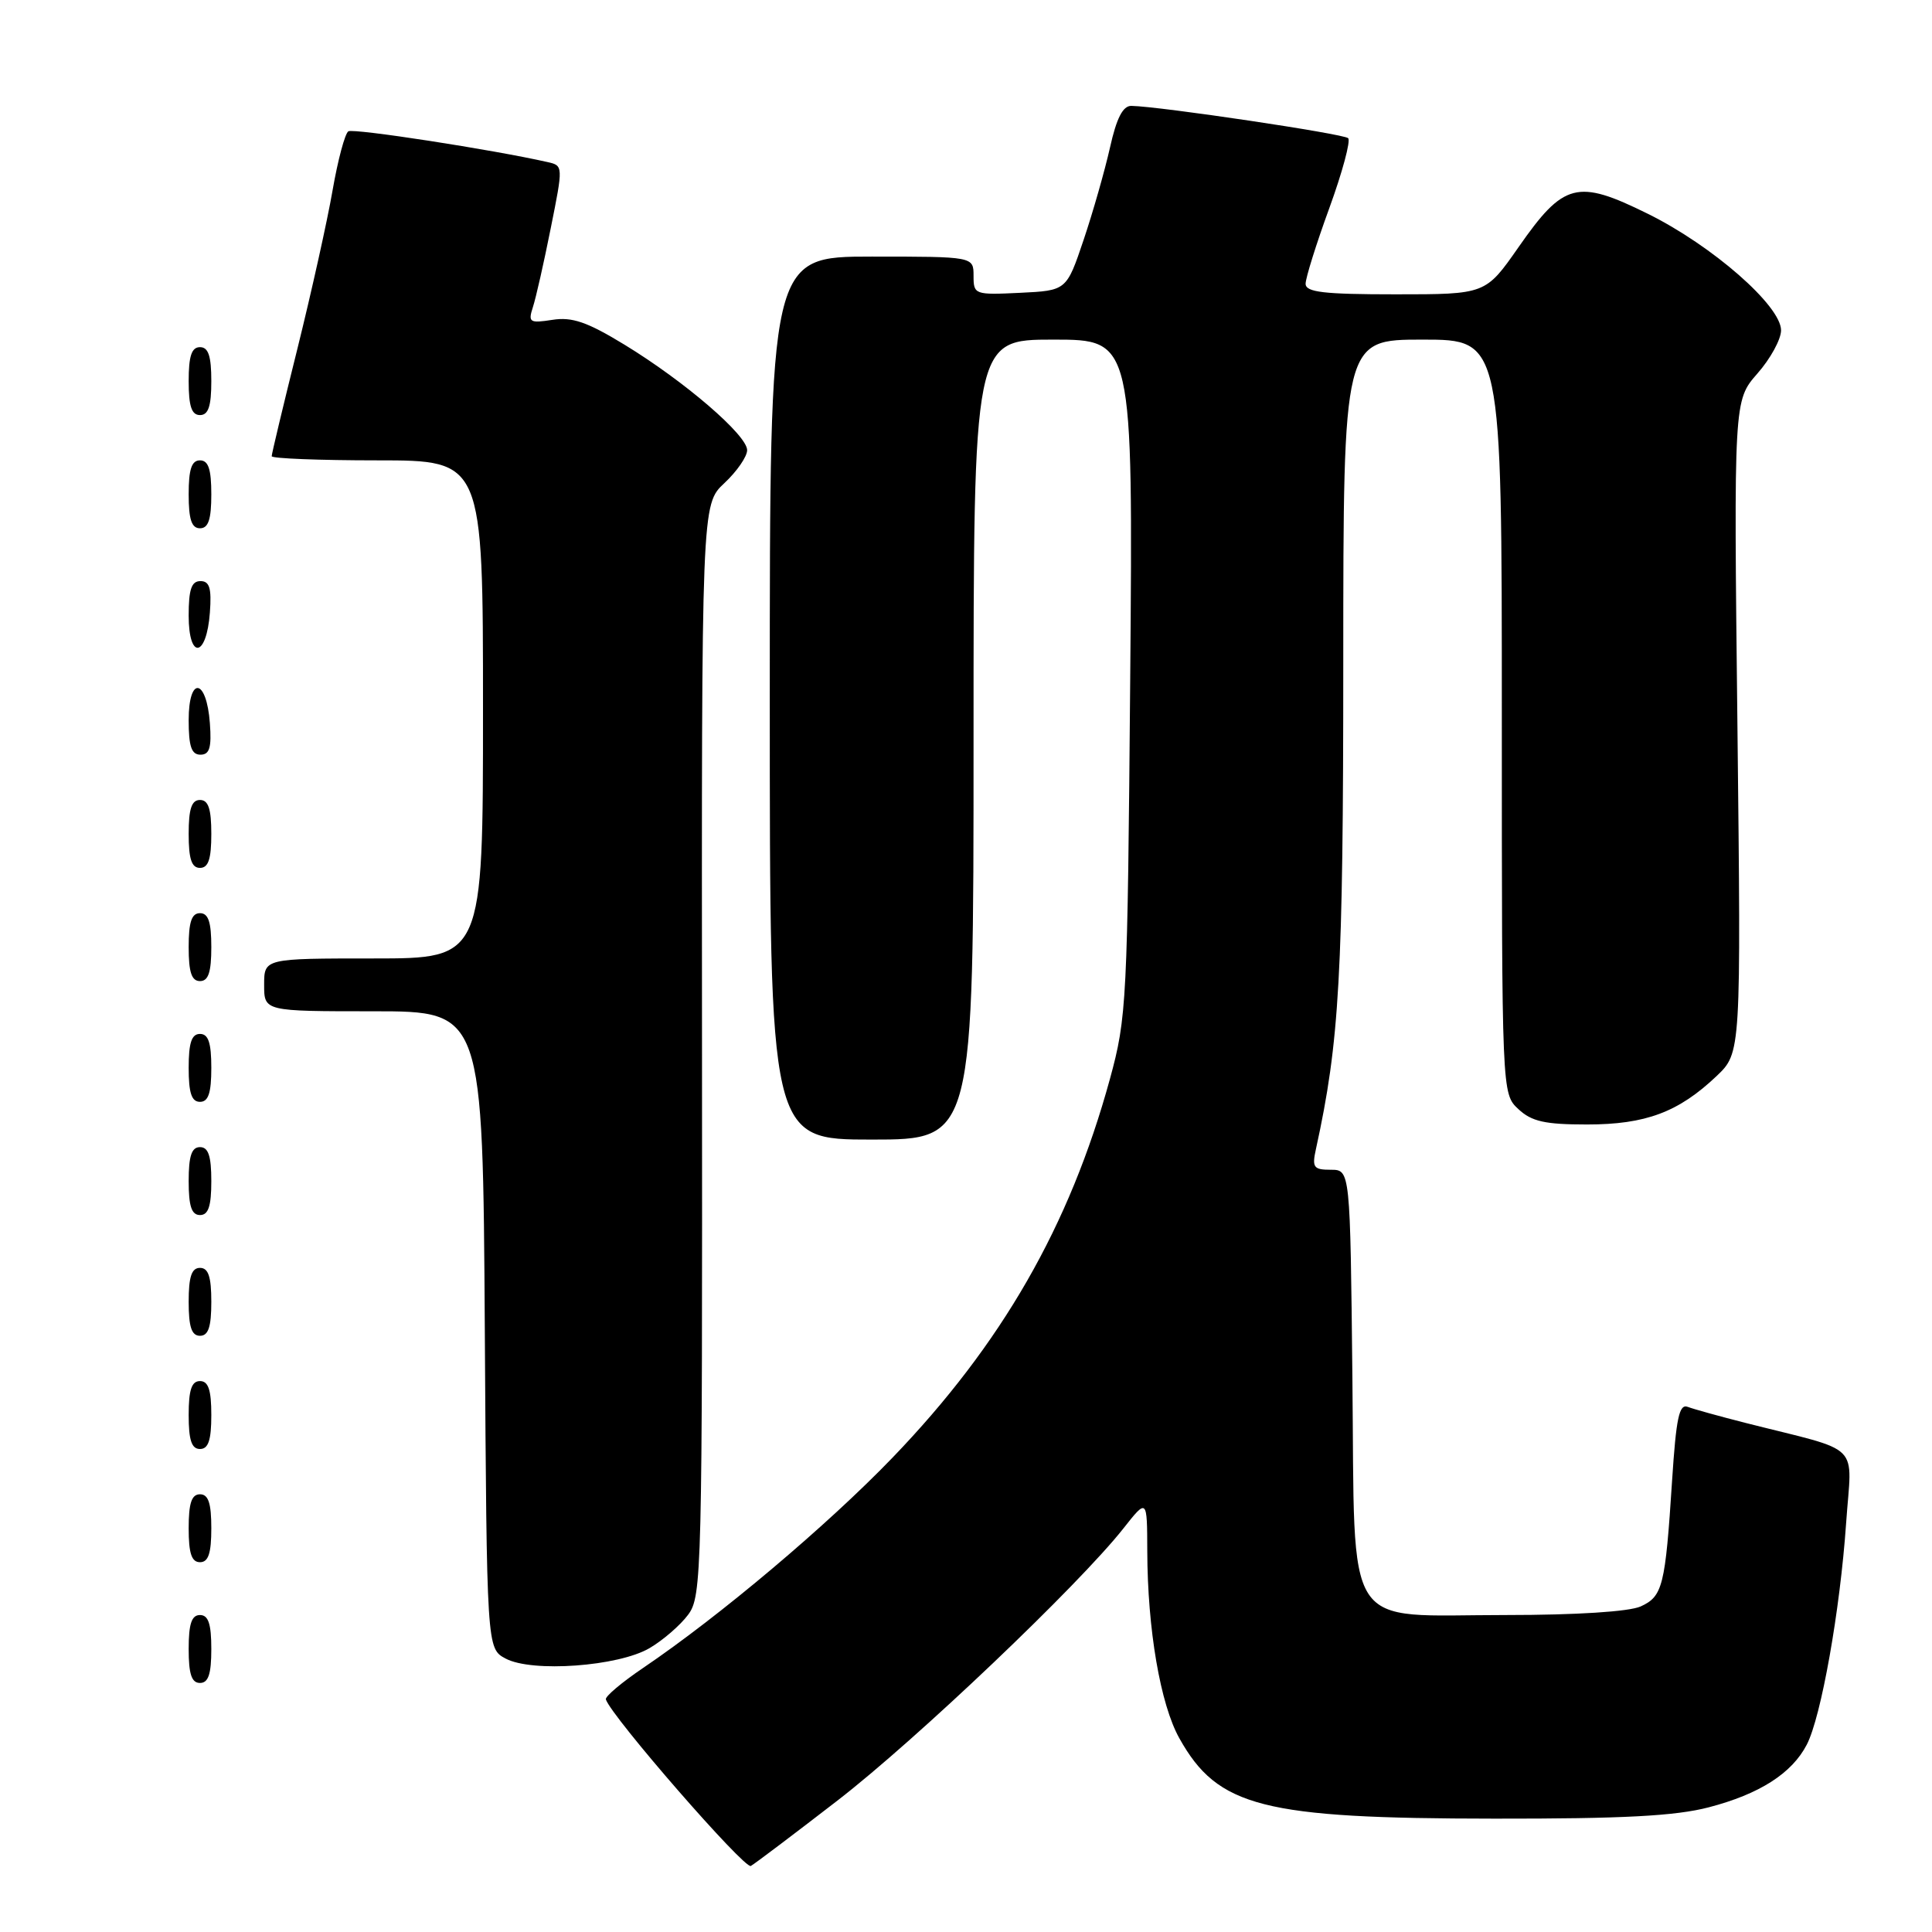 <?xml version="1.0" encoding="UTF-8" standalone="no"?>
<!DOCTYPE svg PUBLIC "-//W3C//DTD SVG 1.1//EN" "http://www.w3.org/Graphics/SVG/1.1/DTD/svg11.dtd" >
<svg xmlns="http://www.w3.org/2000/svg" xmlns:xlink="http://www.w3.org/1999/xlink" version="1.1" viewBox="0 0 256 256">
 <g >
 <path fill="currentColor"
d=" M 110.96 238.59 C 121.42 230.51 142.93 210.04 148.86 202.52 C 152.00 198.54 152.00 198.54 152.02 205.52 C 152.05 215.88 153.75 225.83 156.27 230.33 C 161.37 239.45 167.30 240.96 198.04 240.98 C 215.02 241.00 222.02 240.63 226.41 239.48 C 233.14 237.73 237.44 234.98 239.41 231.17 C 241.32 227.47 243.82 213.40 244.62 201.83 C 245.37 190.91 247.00 192.53 231.28 188.54 C 227.86 187.67 224.43 186.72 223.64 186.42 C 222.50 185.98 222.10 187.87 221.56 196.19 C 220.66 210.16 220.32 211.53 217.40 212.86 C 215.88 213.55 208.90 214.00 199.56 214.00 C 177.68 214.00 179.57 216.93 179.20 182.59 C 178.91 155.00 178.91 155.00 176.34 155.00 C 174.05 155.00 173.83 154.69 174.37 152.25 C 177.49 137.99 177.99 129.20 177.99 87.75 C 178.00 45.00 178.00 45.00 188.50 45.00 C 199.00 45.00 199.00 45.00 199.00 94.96 C 199.00 144.92 199.00 144.92 201.19 146.96 C 202.95 148.61 204.72 149.00 210.29 149.00 C 218.06 149.00 222.41 147.37 227.45 142.59 C 230.70 139.50 230.70 139.50 230.22 96.29 C 229.73 53.08 229.73 53.08 232.86 49.50 C 234.59 47.54 236.00 44.96 236.00 43.77 C 236.00 40.52 226.88 32.54 218.33 28.32 C 208.98 23.70 207.20 24.16 201.20 32.77 C 196.85 39.00 196.85 39.00 184.93 39.00 C 175.38 39.00 173.00 38.72 173.00 37.60 C 173.00 36.83 174.41 32.32 176.14 27.58 C 177.87 22.83 178.99 18.66 178.64 18.31 C 178.06 17.73 153.73 14.10 149.91 14.03 C 148.79 14.01 147.95 15.64 147.08 19.55 C 146.39 22.61 144.82 28.12 143.58 31.80 C 141.32 38.50 141.32 38.50 135.16 38.80 C 129.15 39.09 129.00 39.03 129.00 36.55 C 129.00 34.00 129.00 34.00 115.50 34.00 C 102.00 34.00 102.00 34.00 102.00 92.50 C 102.00 151.00 102.00 151.00 115.50 151.00 C 129.00 151.00 129.00 151.00 129.00 98.00 C 129.00 45.00 129.00 45.00 139.56 45.00 C 150.13 45.00 150.13 45.00 149.76 89.75 C 149.40 132.86 149.30 134.81 147.07 142.97 C 141.73 162.45 132.74 178.11 118.25 193.16 C 109.64 202.10 95.38 214.13 85.23 221.00 C 82.38 222.93 80.16 224.80 80.28 225.18 C 81.02 227.46 98.66 247.72 99.49 247.25 C 100.05 246.93 105.21 243.03 110.96 238.59 Z  M 28.00 218.50 C 28.00 215.17 27.61 214.00 26.50 214.00 C 25.39 214.00 25.00 215.17 25.00 218.50 C 25.00 221.83 25.39 223.00 26.50 223.00 C 27.61 223.00 28.00 221.83 28.00 218.50 Z  M 86.06 218.39 C 87.84 217.35 90.14 215.36 91.18 213.96 C 93.00 211.52 93.07 208.54 93.02 139.13 C 92.96 66.84 92.96 66.84 95.98 64.02 C 97.64 62.47 99.00 60.50 99.00 59.65 C 99.00 57.66 90.74 50.55 82.76 45.68 C 77.81 42.66 75.81 41.97 73.20 42.38 C 70.17 42.85 69.96 42.71 70.61 40.70 C 71.01 39.49 72.07 34.78 72.98 30.22 C 74.63 22.01 74.63 21.94 72.57 21.48 C 65.30 19.83 46.84 16.98 46.16 17.40 C 45.71 17.68 44.77 21.19 44.07 25.21 C 43.38 29.22 41.28 38.66 39.41 46.20 C 37.53 53.73 36.00 60.15 36.00 60.45 C 36.00 60.75 42.30 61.00 50.00 61.00 C 64.00 61.00 64.00 61.00 64.00 94.00 C 64.00 127.00 64.00 127.00 49.50 127.00 C 35.00 127.00 35.00 127.00 35.00 130.50 C 35.00 134.00 35.00 134.00 49.49 134.00 C 63.98 134.00 63.98 134.00 64.24 176.22 C 64.50 218.44 64.50 218.44 67.00 219.77 C 70.51 221.64 81.93 220.81 86.06 218.39 Z  M 28.00 202.50 C 28.00 199.17 27.61 198.00 26.50 198.00 C 25.39 198.00 25.00 199.17 25.00 202.50 C 25.00 205.83 25.39 207.00 26.50 207.00 C 27.61 207.00 28.00 205.83 28.00 202.50 Z  M 28.00 187.50 C 28.00 184.17 27.61 183.00 26.50 183.00 C 25.39 183.00 25.00 184.17 25.00 187.50 C 25.00 190.83 25.39 192.00 26.50 192.00 C 27.61 192.00 28.00 190.83 28.00 187.50 Z  M 28.00 172.50 C 28.00 169.17 27.61 168.00 26.50 168.00 C 25.39 168.00 25.00 169.17 25.00 172.50 C 25.00 175.83 25.39 177.00 26.50 177.00 C 27.61 177.00 28.00 175.83 28.00 172.50 Z  M 28.00 156.50 C 28.00 153.17 27.61 152.00 26.50 152.00 C 25.39 152.00 25.00 153.17 25.00 156.50 C 25.00 159.83 25.39 161.00 26.50 161.00 C 27.61 161.00 28.00 159.83 28.00 156.50 Z  M 28.00 141.50 C 28.00 138.17 27.61 137.00 26.50 137.00 C 25.39 137.00 25.00 138.17 25.00 141.50 C 25.00 144.83 25.39 146.00 26.50 146.00 C 27.61 146.00 28.00 144.83 28.00 141.50 Z  M 28.00 125.50 C 28.00 122.17 27.61 121.00 26.50 121.00 C 25.39 121.00 25.00 122.17 25.00 125.50 C 25.00 128.83 25.39 130.00 26.50 130.00 C 27.61 130.00 28.00 128.83 28.00 125.50 Z  M 28.00 110.50 C 28.00 107.17 27.61 106.00 26.50 106.00 C 25.39 106.00 25.00 107.17 25.00 110.50 C 25.00 113.83 25.39 115.00 26.50 115.00 C 27.61 115.00 28.00 113.83 28.00 110.50 Z  M 27.81 95.83 C 27.37 89.86 25.00 89.51 25.00 95.42 C 25.00 98.90 25.37 100.00 26.56 100.00 C 27.77 100.00 28.05 99.07 27.81 95.83 Z  M 27.81 81.17 C 28.05 77.93 27.77 77.00 26.56 77.00 C 25.37 77.00 25.00 78.10 25.00 81.58 C 25.00 87.49 27.37 87.14 27.81 81.17 Z  M 28.00 65.50 C 28.00 62.17 27.61 61.00 26.50 61.00 C 25.39 61.00 25.00 62.17 25.00 65.50 C 25.00 68.83 25.39 70.00 26.50 70.00 C 27.61 70.00 28.00 68.83 28.00 65.50 Z  M 28.00 50.50 C 28.00 47.17 27.61 46.00 26.50 46.00 C 25.39 46.00 25.00 47.17 25.00 50.50 C 25.00 53.83 25.39 55.00 26.50 55.00 C 27.61 55.00 28.00 53.83 28.00 50.50 Z "/>
</g>
</svg>
